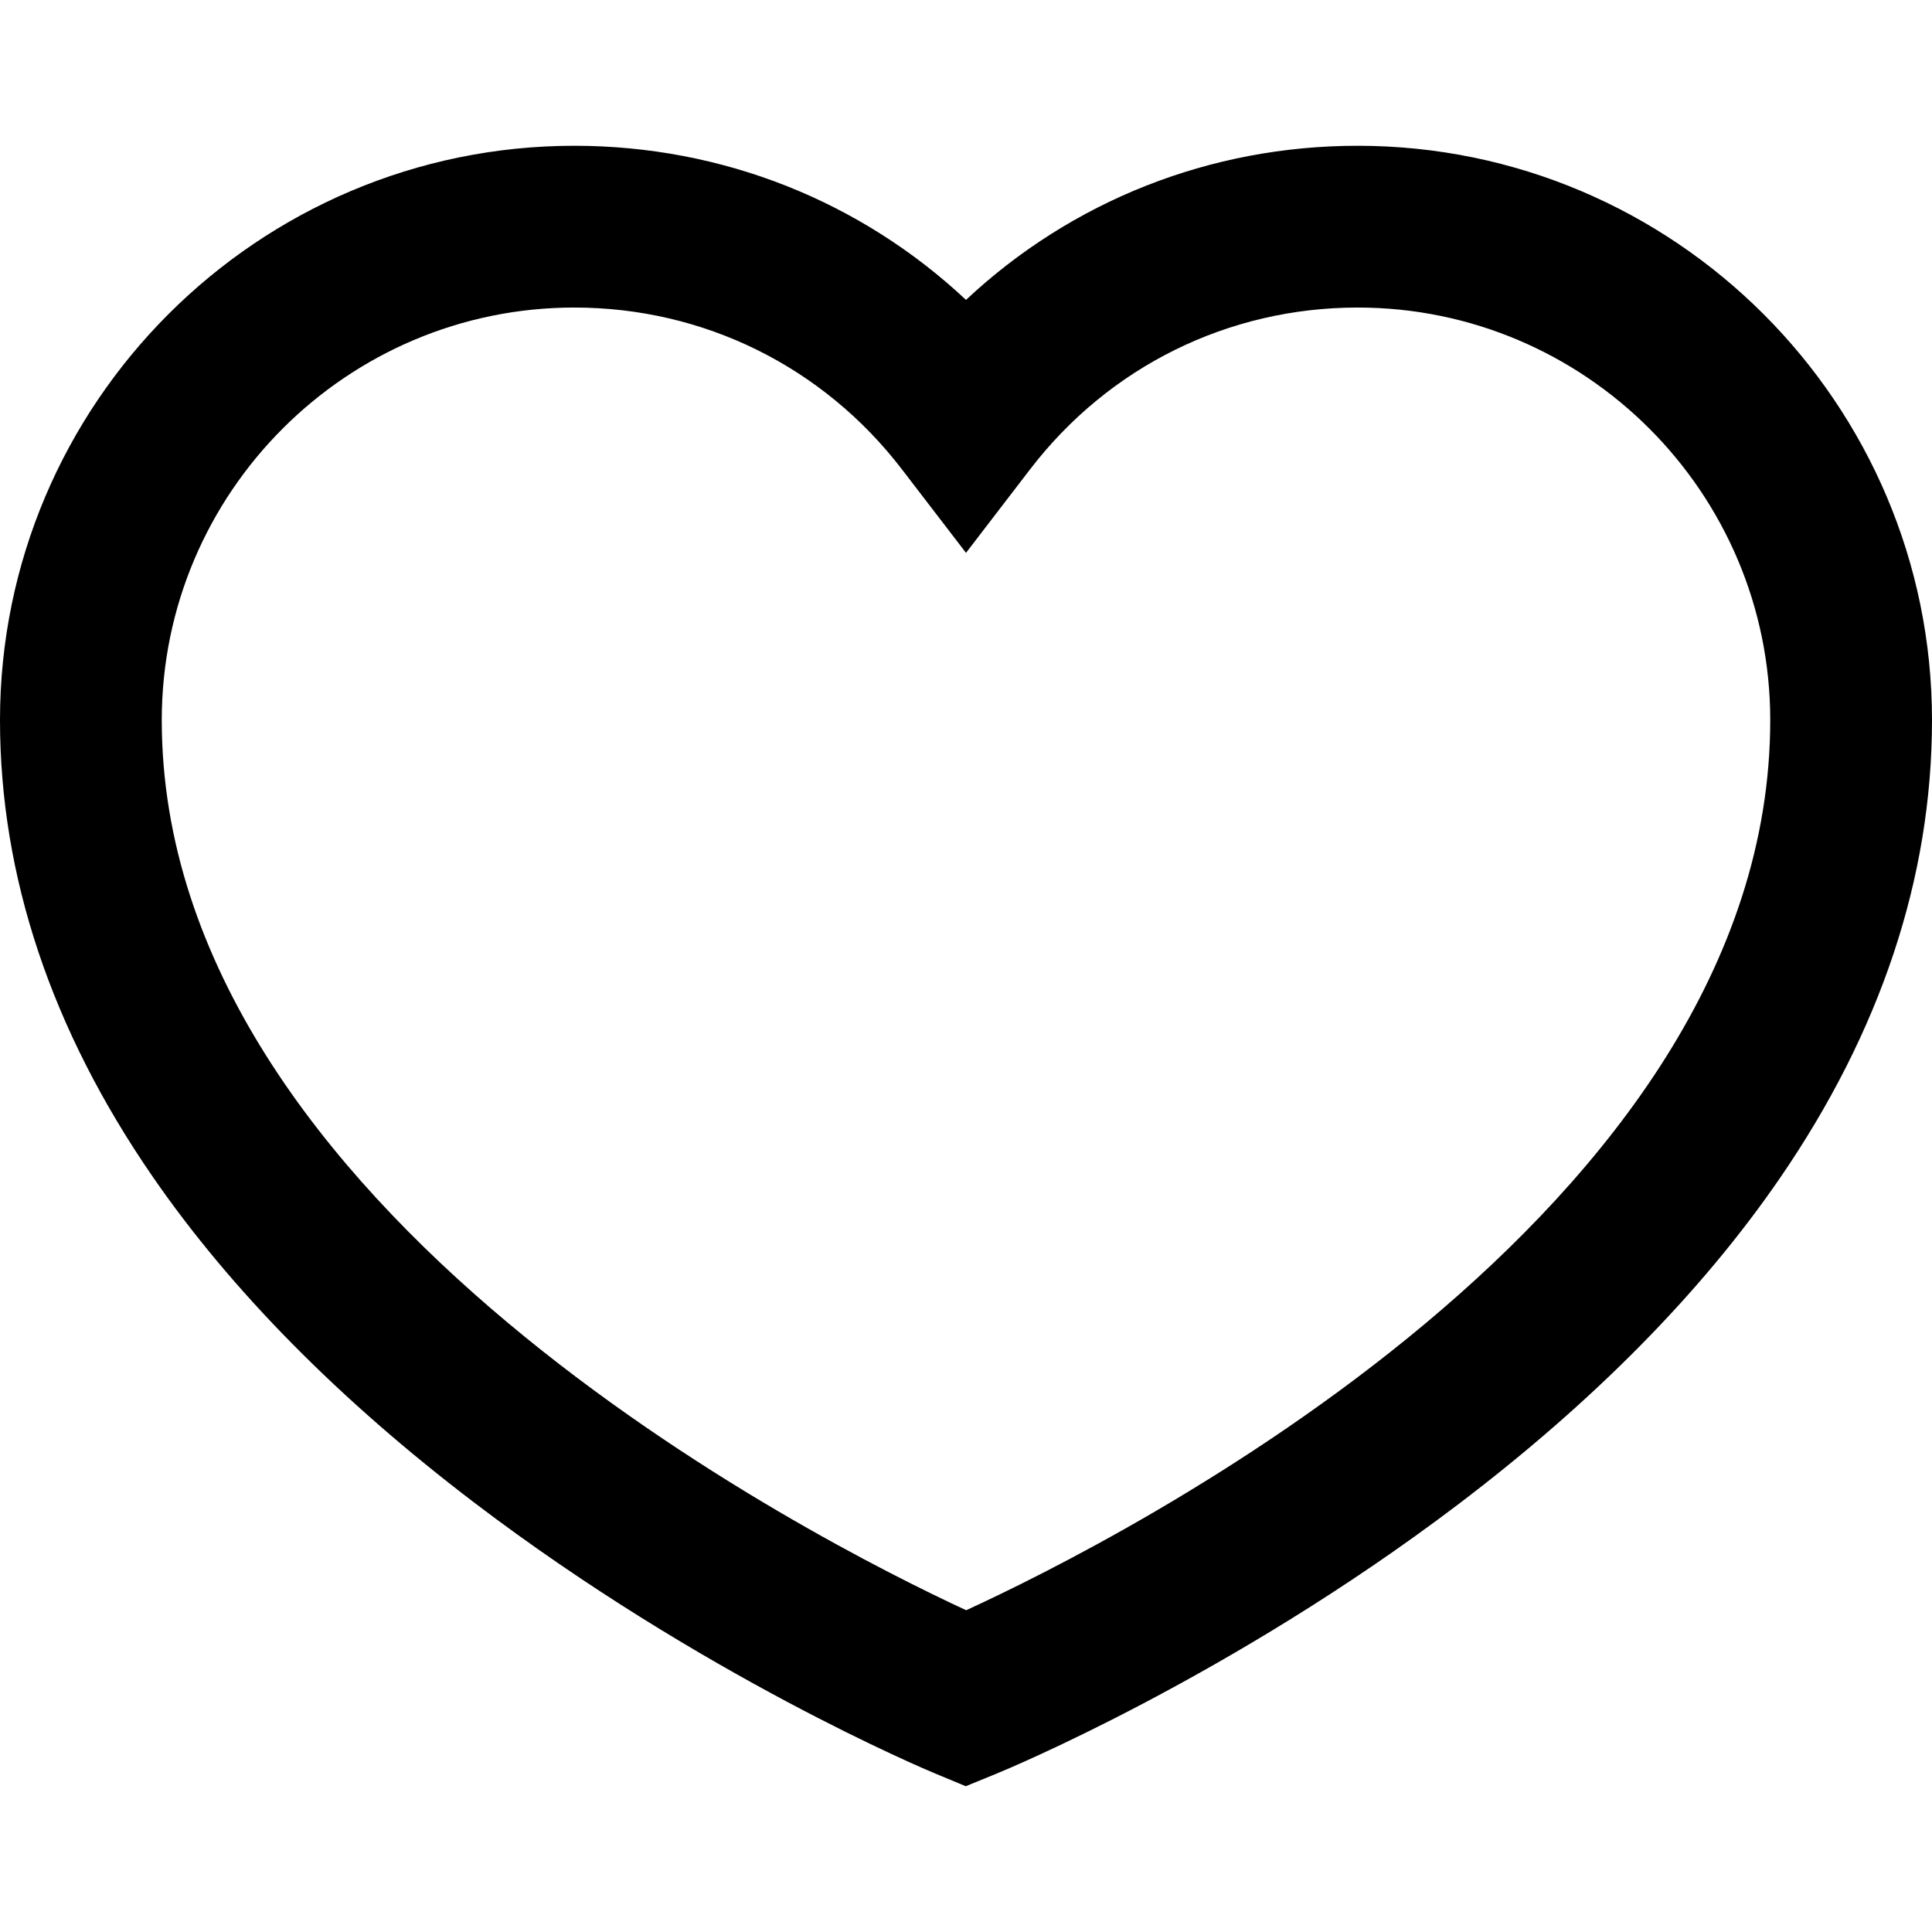 <?xml version="1.0" encoding="iso-8859-1"?>
<!-- Generator: Adobe Illustrator 19.0.0, SVG Export Plug-In . SVG Version: 6.00 Build 0)  -->
<svg version="1.1" id="Capa_1" xmlns="http://www.w3.org/2000/svg" xmlnsXlink="http://www.w3.org/1999/xlink" x="0px" y="0px"
	 viewBox="0 0 358.299 358.299" style="enable-background:new 0 0 358.299 358.299;" xml:space="preserve">
<path id="XMLID_169_" d="M251.787,27.034c-27.396,0-53.066,10.247-72.638,28.581c-19.572-18.334-45.242-28.581-72.638-28.581
	C47.781,27.034,0,74.816,0,133.547c0,28.929,9.521,57.409,28.298,84.647c14.518,21.06,34.603,41.417,59.695,60.504
	c42.092,32.02,83.649,49.464,85.398,50.191l5.715,2.376l5.728-2.345c1.75-0.716,43.334-17.913,85.448-49.817
	c25.107-19.02,45.202-39.37,59.727-60.486c18.772-27.29,28.29-55.911,28.29-85.069C358.299,74.816,310.518,27.034,251.787,27.034z
	 M179.181,298.625C151.149,285.642,30,224.254,30,133.547c0-42.189,34.323-76.512,76.512-76.512
	c23.976,0,46.114,10.929,60.738,29.985l11.9,15.507l11.9-15.507c14.624-19.056,36.762-29.985,60.738-29.985
	c42.188,0,76.512,34.323,76.512,76.512C328.299,224.906,207.201,285.771,179.181,298.625z"/>
<g>
</g>
<g>
</g>
<g>
</g>
<g>
</g>
<g>
</g>
<g>
</g>
<g>
</g>
<g>
</g>
<g>
</g>
<g>
</g>
<g>
</g>
<g>
</g>
<g>
</g>
<g>
</g>
<g>
</g>
</svg>

